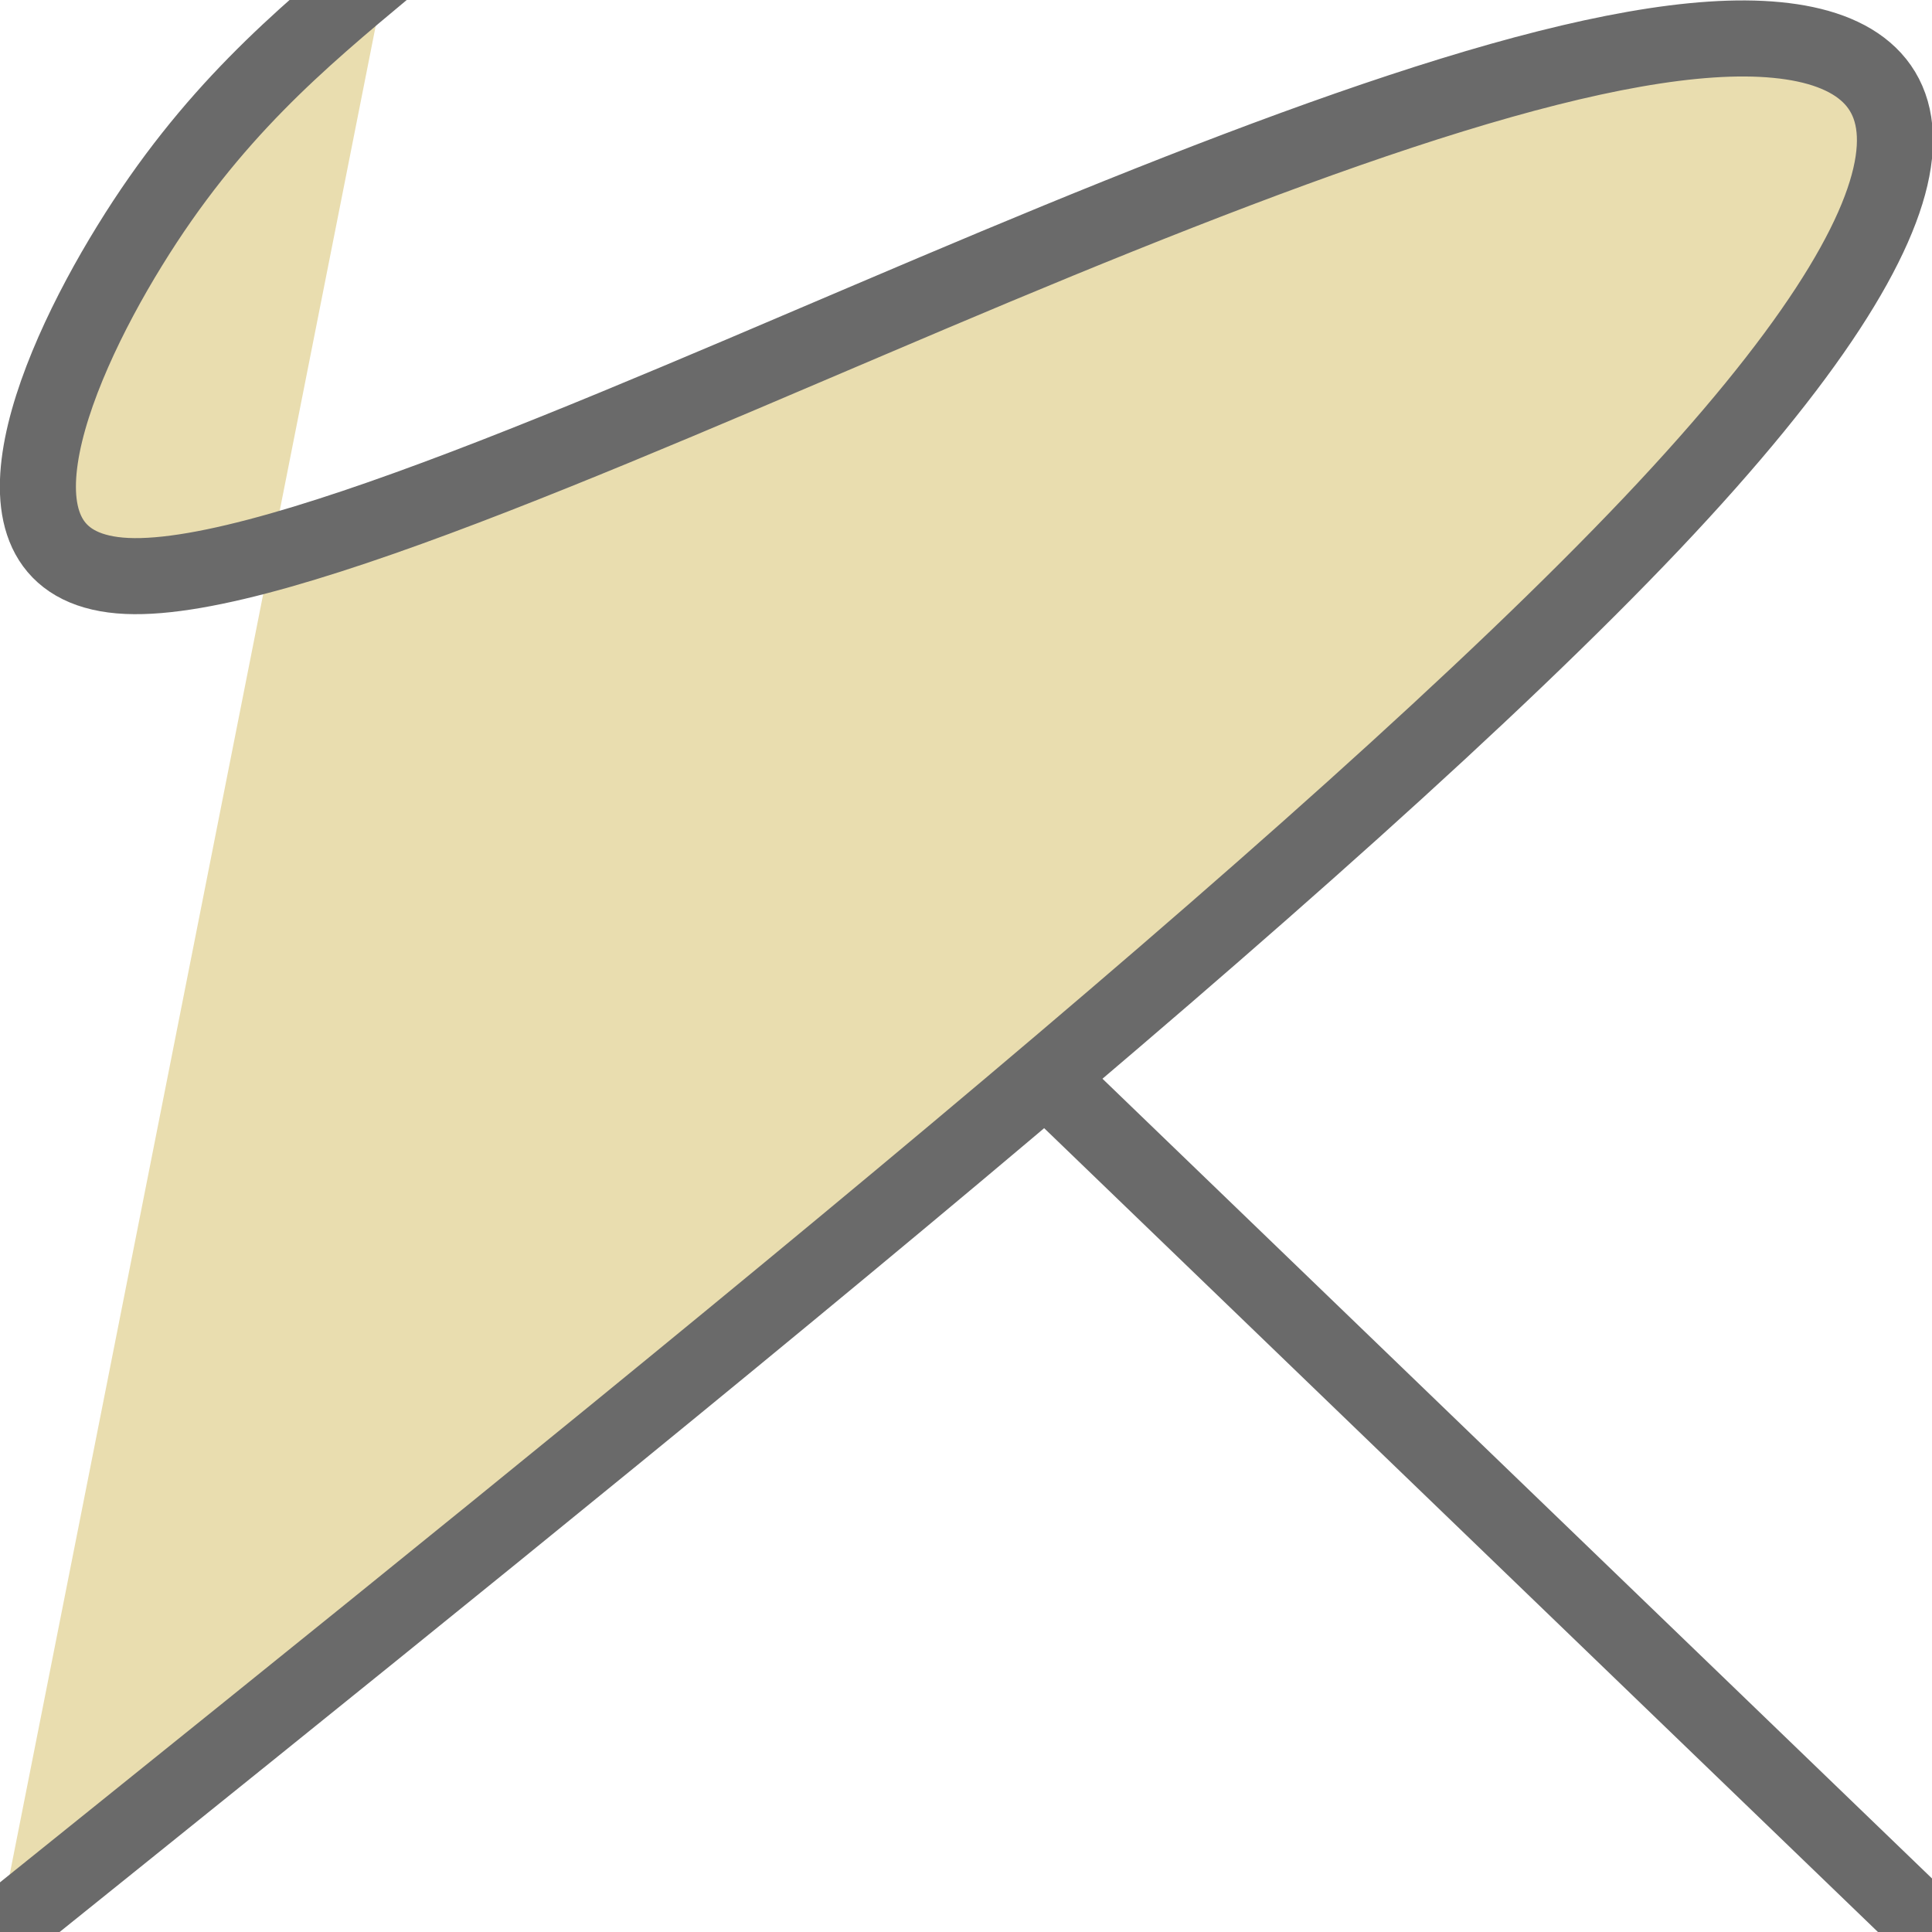 <?xml version="1.0" encoding="UTF-8" standalone="no"?>
<!-- Created with Inkscape (http://www.inkscape.org/) -->

<svg
   xmlns:dc="http://purl.org/dc/elements/1.1/"
   xmlns:cc="http://creativecommons.org/ns#"
   xmlns:rdf="http://www.w3.org/1999/02/22-rdf-syntax-ns#"
   xmlns:svg="http://www.w3.org/2000/svg"
   xmlns="http://www.w3.org/2000/svg"
   xmlns:sodipodi="http://sodipodi.sourceforge.net/DTD/sodipodi-0.dtd"
   xmlns:inkscape="http://www.inkscape.org/namespaces/inkscape"
   width="48"
   height="48"
   viewBox="0 0 12.7 12.7"
   version="1.1"
   id="svg3719"
   inkscape:version="0.92.4 (5da689c313, 2019-01-14)"
   sodipodi:docname="icon.svg">
  <defs
     id="defs3713">
    <inkscape:path-effect
       effect="bspline"
       id="path-effect3743"
       is_visible="true"
       weight="33.333"
       steps="2"
       helper_size="0"
       apply_no_weight="true"
       apply_with_weight="true"
       only_selected="false" />
    <inkscape:path-effect
       effect="bspline"
       id="path-effect3739"
       is_visible="true"
       weight="33.333"
       steps="2"
       helper_size="0"
       apply_no_weight="true"
       apply_with_weight="true"
       only_selected="false" />
  </defs>
  <sodipodi:namedview
     id="base"
     pagecolor="#ffffff"
     bordercolor="#666666"
     borderopacity="1.0"
     inkscape:pageopacity="0.0"
     inkscape:pageshadow="2"
     inkscape:zoom="11.313709"
     inkscape:cx="39.723326"
     inkscape:cy="16.101905"
     inkscape:document-units="mm"
     inkscape:current-layer="layer1"
     showgrid="false"
     units="px"
     inkscape:window-width="1920"
     inkscape:window-height="1017"
     inkscape:window-x="1912"
     inkscape:window-y="-8"
     inkscape:window-maximized="1" />
  <g
     inkscape:label="レイヤー 1"
     inkscape:groupmode="layer"
     id="layer1"
     transform="translate(0,-284.3)">
    <path
       style="fill:#e9ddaf;stroke:#6a6a6a;stroke-width:0.5;stroke-linecap:butt;stroke-linejoin:miter;stroke-miterlimit:4;stroke-dasharray:none;stroke-opacity:1"
       d="m 2.547,284.08 c -0.58,0.483 -1.16,0.966 -1.695,1.836 -0.536,0.869 -1.026,2.124 -0.018,2.17 1.009,0.046 3.517,-1.117 5.714,-2.035 2.197,-0.918 4.082,-1.59 5.132,-1.488 1.05,0.101 1.265,0.976 -0.823,3.179 -2.088,2.203 -6.478,5.732 -10.869,9.262"
       id="path3737"
       inkscape:connector-curvature="0"
       inkscape:path-effect="#path-effect3739"
       inkscape:original-d="m 2.5469437,284.07988 c -0.5799495,0.48331 -1.1596691,0.96646 -1.73996102,1.45014 -0.49058659,1.25486 -0.98137776,2.50983 -1.47245888,3.76513 2.5084912,-1.16331 5.0167435,-2.32638 7.5247272,-3.48917 1.8854983,-0.67242 3.770721,-1.34458 5.655682,-2.01647 0.215386,0.87454 0.430442,1.74908 0.645364,2.62441 -4.3918144,3.53075 -8.7812198,7.05962 -13.17222867,10.58983"
       sodipodi:nodetypes="ccccccc" />
    <path
       style="fill:#e9c6af;stroke:#6a6a6a;stroke-width:0.5;stroke-linecap:butt;stroke-linejoin:miter;stroke-opacity:1;stroke-miterlimit:4;stroke-dasharray:none"
       d="m 12.738,297.032 c -1.949,-1.879 -3.898,-3.758 -5.847,-5.637"
       id="path3741"
       inkscape:connector-curvature="0"
       inkscape:path-effect="#path-effect3743"
       inkscape:original-d="m 12.738376,297.03182 c -1.948775,-1.87935 -3.8978153,-3.75844 -5.8471181,-5.63727"
       sodipodi:nodetypes="cc" />
  </g>
</svg>
